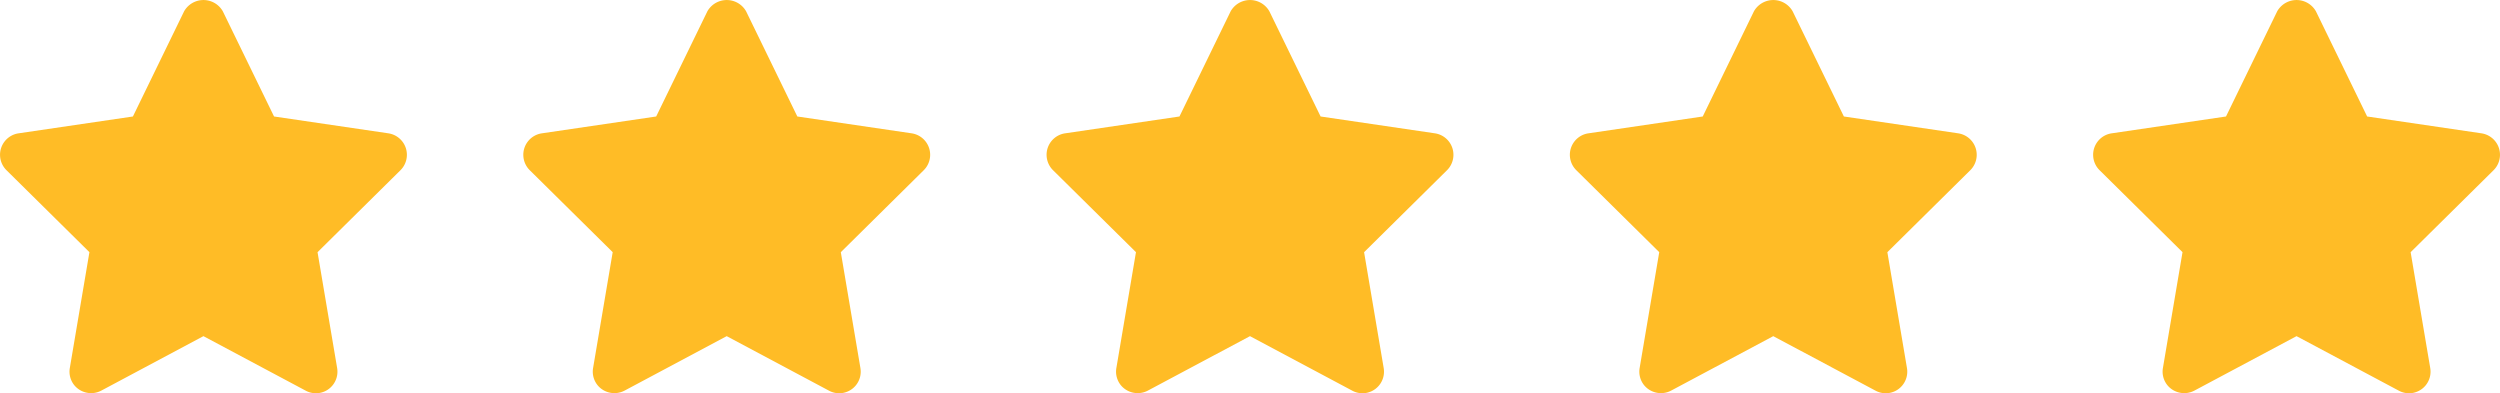 <svg xmlns="http://www.w3.org/2000/svg" width="85.997" height="13.528" viewBox="0 0 85.997 13.528">
  <g id="组_1682" data-name="组 1682" transform="translate(-456 -8200.307)">
    <path id="路径_3647" data-name="路径 3647" d="M1767.092,957.811a.731.731,0,0,1-.346-.087l-3.521-1.877-3.52,1.877a.751.751,0,0,1-.912-.177.742.742,0,0,1-.164-.606l.674-3.983-2.854-2.82a.746.746,0,0,1,.412-1.267l3.938-.58,1.762-3.62a.766.766,0,0,1,1.33,0l1.763,3.62,3.937.58a.747.747,0,0,1,.412,1.268l-2.853,2.82.674,3.984a.743.743,0,0,1-.731.869Z" transform="translate(-1300.227 7256.023)" fill="#ffbc26"/>
    <path id="路径_3648" data-name="路径 3648" d="M1767.092,957.811a.731.731,0,0,1-.346-.087l-3.521-1.877-3.52,1.877a.751.751,0,0,1-.912-.177.742.742,0,0,1-.164-.606l.674-3.983-2.854-2.82a.746.746,0,0,1,.412-1.267l3.938-.58,1.762-3.62a.766.766,0,0,1,1.33,0l1.763,3.62,3.937.58a.747.747,0,0,1,.412,1.268l-2.853,2.82.674,3.984a.743.743,0,0,1-.731.869Z" transform="translate(-1282.227 7256.023)" fill="#ffbc26"/>
    <path id="路径_3649" data-name="路径 3649" d="M1767.092,957.811a.731.731,0,0,1-.346-.087l-3.521-1.877-3.52,1.877a.751.751,0,0,1-.912-.177.742.742,0,0,1-.164-.606l.674-3.983-2.854-2.82a.746.746,0,0,1,.412-1.267l3.938-.58,1.762-3.62a.766.766,0,0,1,1.33,0l1.763,3.62,3.937.58a.747.747,0,0,1,.412,1.268l-2.853,2.82.674,3.984a.743.743,0,0,1-.731.869Z" transform="translate(-1264.227 7256.023)" fill="#ffbc26"/>
    <path id="路径_3650" data-name="路径 3650" d="M1767.092,957.811a.731.731,0,0,1-.346-.087l-3.521-1.877-3.52,1.877a.751.751,0,0,1-.912-.177.742.742,0,0,1-.164-.606l.674-3.983-2.854-2.82a.746.746,0,0,1,.412-1.267l3.938-.58,1.762-3.62a.766.766,0,0,1,1.33,0l1.763,3.62,3.937.58a.747.747,0,0,1,.412,1.268l-2.853,2.82.674,3.984a.743.743,0,0,1-.731.869Z" transform="translate(-1246.227 7256.023)" fill="#ffbc26"/>
    <path id="路径_3651" data-name="路径 3651" d="M1767.092,957.811a.731.731,0,0,1-.346-.087l-3.521-1.877-3.52,1.877a.751.751,0,0,1-.912-.177.742.742,0,0,1-.164-.606l.674-3.983-2.854-2.82a.746.746,0,0,1,.412-1.267l3.938-.58,1.762-3.62a.766.766,0,0,1,1.33,0l1.763,3.62,3.937.58a.747.747,0,0,1,.412,1.268l-2.853,2.82.674,3.984a.743.743,0,0,1-.731.869Z" transform="translate(-1228.227 7256.023)" fill="#ffbc26"/>
  </g>
</svg>
